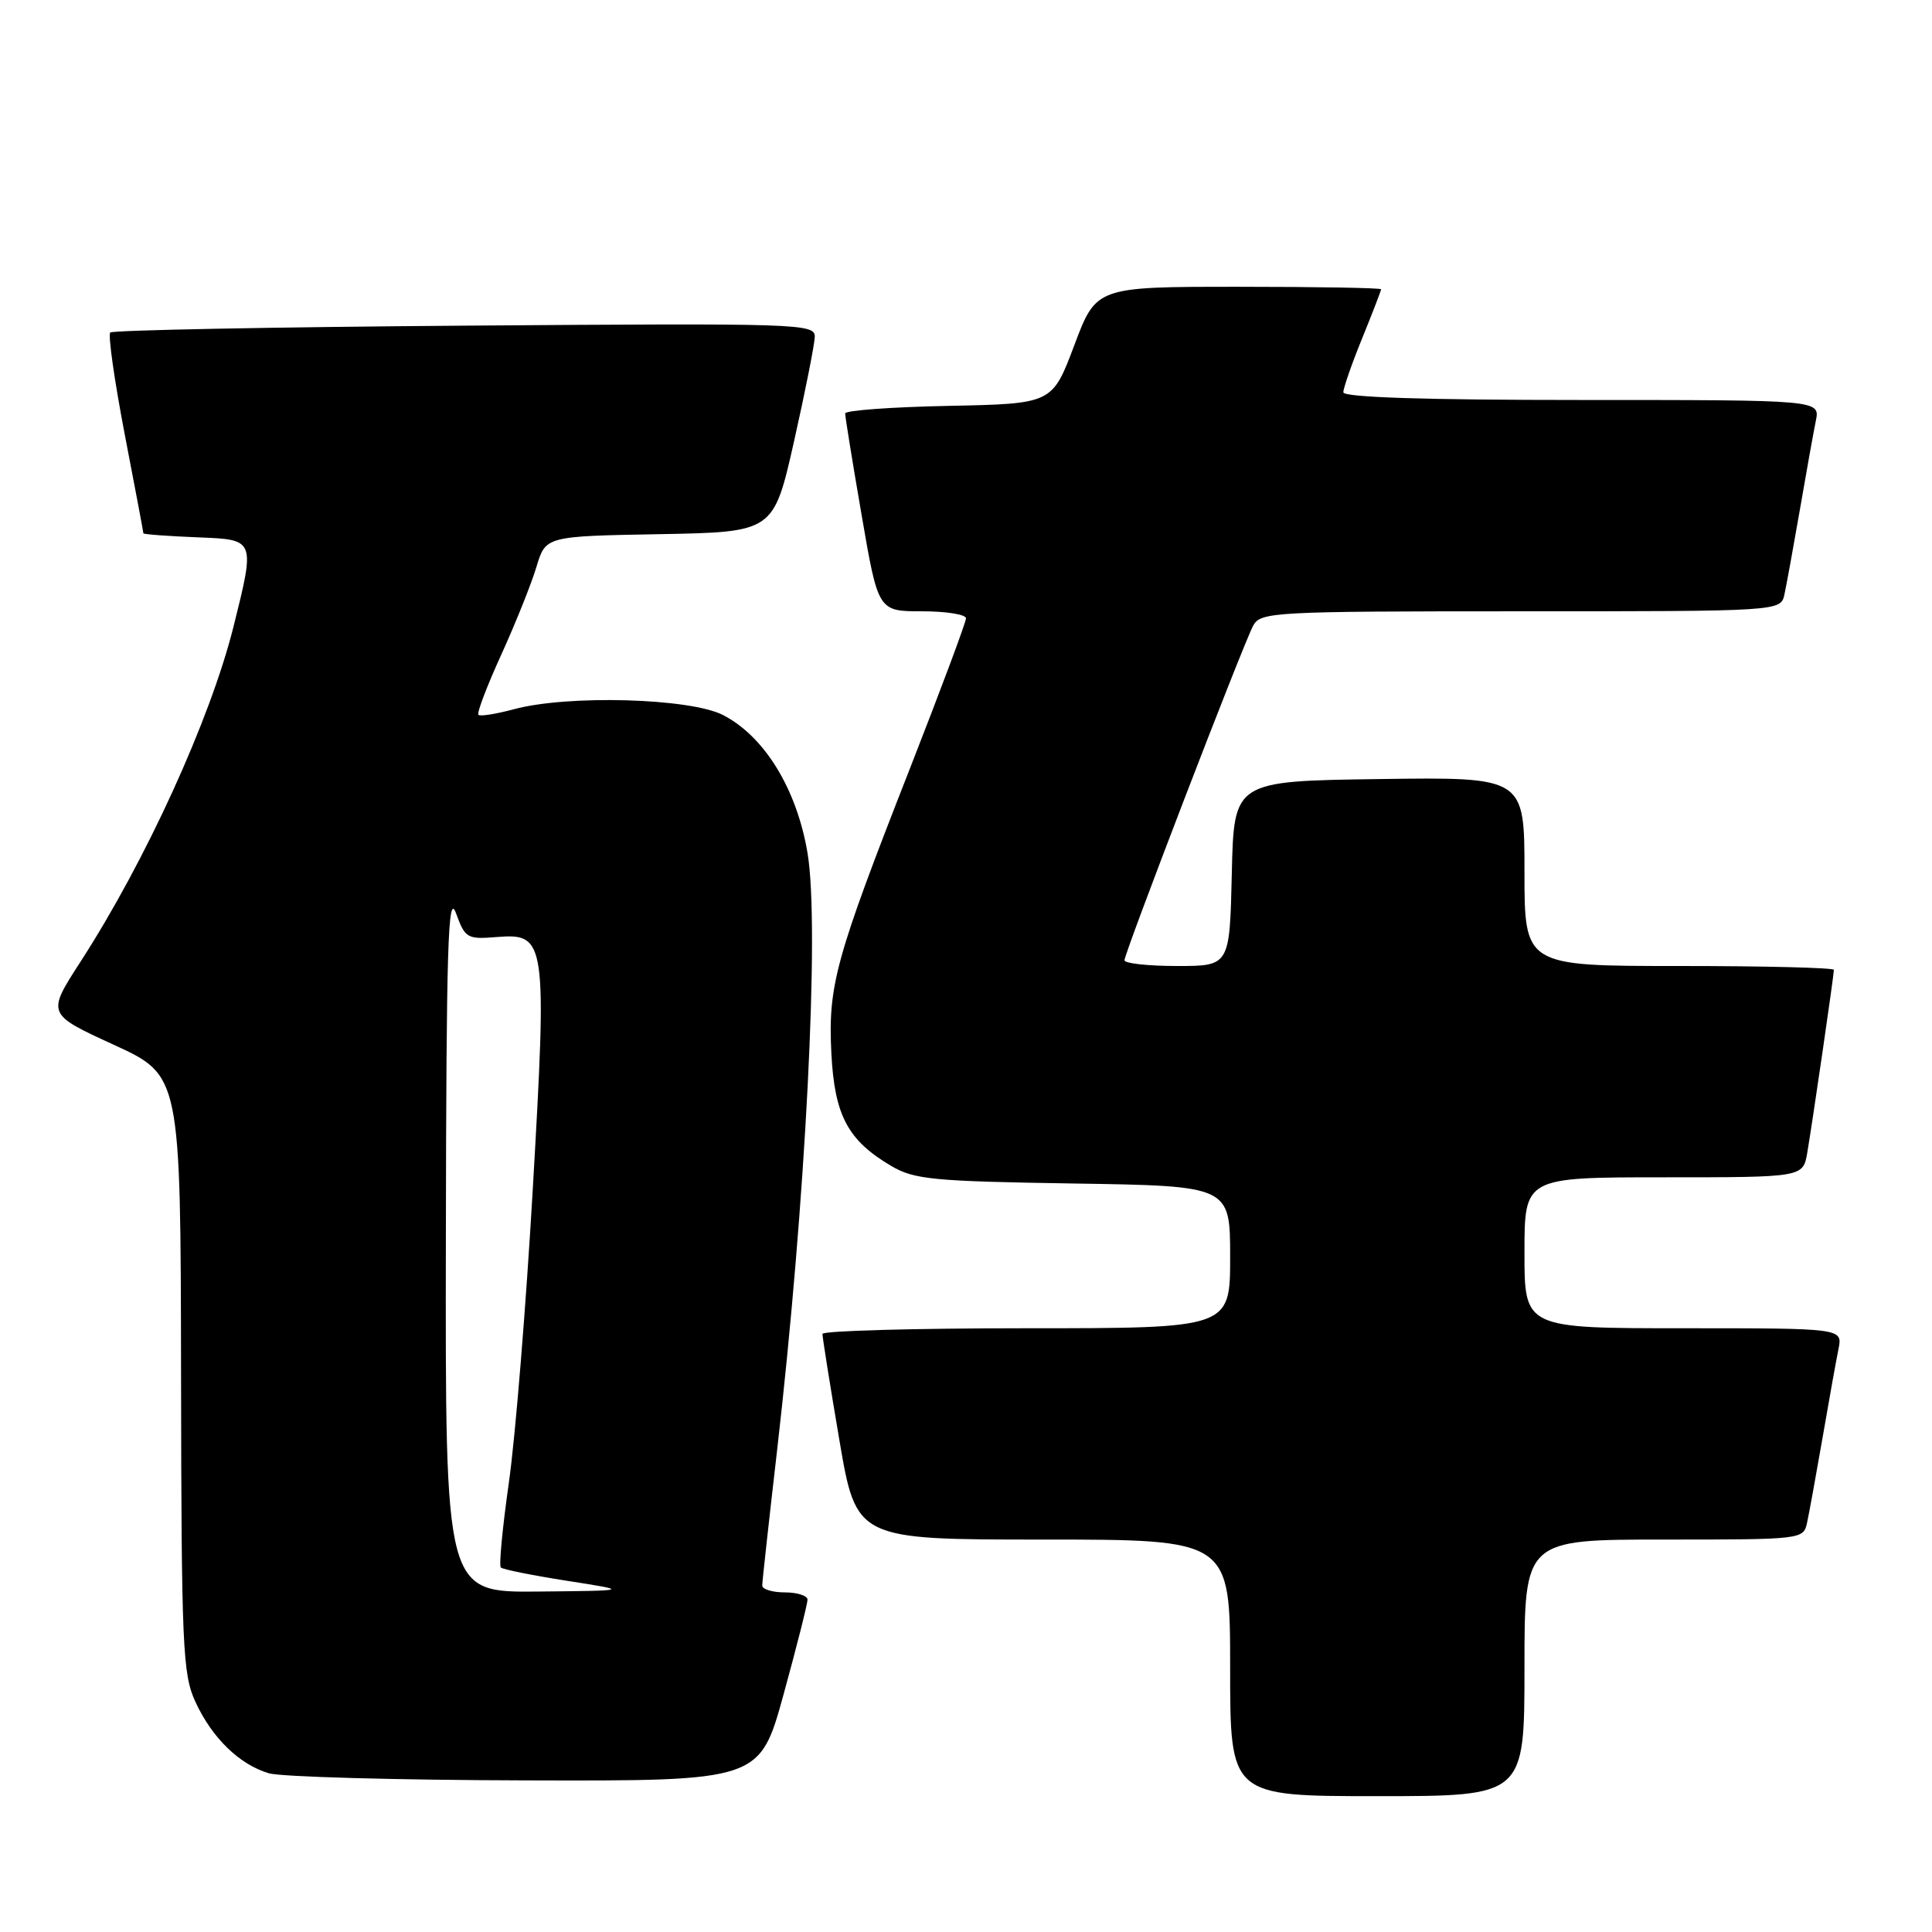 <?xml version="1.0" encoding="UTF-8" standalone="no"?>
<!DOCTYPE svg PUBLIC "-//W3C//DTD SVG 1.1//EN" "http://www.w3.org/Graphics/SVG/1.1/DTD/svg11.dtd" >
<svg xmlns="http://www.w3.org/2000/svg" xmlns:xlink="http://www.w3.org/1999/xlink" version="1.1" viewBox="0 0 256 256">
 <g >
 <path fill="currentColor"
d=" M 202.00 221.00 C 202.00 204.00 202.00 204.00 220.48 204.00 C 238.84 204.00 238.97 203.98 239.45 201.75 C 239.72 200.51 240.64 195.45 241.50 190.50 C 242.35 185.55 243.30 180.26 243.61 178.75 C 244.16 176.00 244.16 176.00 223.08 176.00 C 202.00 176.00 202.00 176.00 202.00 166.00 C 202.00 156.00 202.00 156.00 220.45 156.00 C 238.91 156.00 238.91 156.00 239.47 152.75 C 240.15 148.79 243.00 129.21 243.00 128.51 C 243.00 128.23 233.78 128.00 222.50 128.00 C 202.00 128.00 202.00 128.00 202.00 115.48 C 202.00 102.96 202.00 102.96 182.75 103.23 C 163.50 103.50 163.50 103.50 163.22 115.75 C 162.94 128.00 162.94 128.00 155.97 128.00 C 152.14 128.00 149.00 127.66 149.00 127.24 C 149.00 126.26 164.70 85.42 166.05 82.91 C 167.02 81.09 168.62 81.00 201.52 81.00 C 235.96 81.00 235.96 81.00 236.45 78.75 C 236.72 77.51 237.64 72.45 238.50 67.50 C 239.35 62.55 240.30 57.26 240.61 55.75 C 241.16 53.00 241.16 53.00 209.58 53.00 C 188.78 53.00 178.00 52.65 178.00 51.98 C 178.00 51.42 179.12 48.19 180.50 44.81 C 181.88 41.42 183.00 38.51 183.00 38.33 C 183.00 38.15 174.51 38.00 164.13 38.00 C 145.26 38.00 145.26 38.00 142.35 45.75 C 139.43 53.50 139.43 53.50 125.71 53.78 C 118.17 53.93 112.00 54.38 111.99 54.78 C 111.98 55.18 112.96 61.24 114.17 68.25 C 116.36 81.00 116.36 81.00 122.18 81.00 C 125.38 81.00 128.00 81.42 128.00 81.93 C 128.00 82.44 124.64 91.44 120.53 101.93 C 110.67 127.08 109.71 130.58 110.16 139.56 C 110.58 147.80 112.33 151.10 118.10 154.50 C 121.15 156.29 123.64 156.53 142.25 156.82 C 163.00 157.14 163.00 157.14 163.00 166.57 C 163.00 176.00 163.00 176.00 136.00 176.00 C 121.15 176.00 108.99 176.34 108.98 176.75 C 108.97 177.16 109.97 183.46 111.21 190.75 C 113.46 204.00 113.46 204.00 138.23 204.00 C 163.00 204.00 163.00 204.00 163.00 221.00 C 163.00 238.00 163.00 238.00 182.50 238.00 C 202.00 238.00 202.00 238.00 202.00 221.00 Z  M 103.84 224.47 C 105.58 218.14 107.00 212.51 107.00 211.97 C 107.00 211.44 105.65 211.00 104.00 211.00 C 102.35 211.00 101.00 210.59 101.00 210.09 C 101.00 209.58 101.88 201.60 102.95 192.34 C 106.76 159.31 108.64 122.70 107.00 113.02 C 105.57 104.53 101.29 97.56 95.79 94.74 C 91.41 92.50 75.25 92.05 68.12 93.97 C 65.74 94.61 63.61 94.95 63.39 94.72 C 63.16 94.49 64.52 90.91 66.42 86.75 C 68.31 82.59 70.41 77.36 71.08 75.12 C 72.30 71.05 72.30 71.05 87.40 70.78 C 102.50 70.50 102.50 70.50 105.21 58.50 C 106.69 51.90 107.93 45.67 107.96 44.65 C 108.00 42.87 106.21 42.82 61.58 43.15 C 36.05 43.34 14.91 43.75 14.61 44.06 C 14.30 44.37 15.16 50.42 16.52 57.52 C 17.89 64.61 19.00 70.53 19.00 70.67 C 19.00 70.80 22.33 71.05 26.41 71.21 C 33.82 71.50 33.82 71.50 30.95 83.00 C 27.87 95.31 19.32 114.05 10.67 127.43 C 6.19 134.36 6.19 134.36 15.06 138.43 C 23.93 142.50 23.93 142.50 23.99 182.00 C 24.04 218.22 24.20 221.83 25.89 225.50 C 28.10 230.29 31.70 233.79 35.62 234.97 C 37.20 235.44 52.49 235.87 69.59 235.91 C 100.67 236.00 100.67 236.00 103.84 224.47 Z  M 59.08 164.25 C 59.14 125.21 59.36 118.08 60.42 121.00 C 61.63 124.33 61.90 124.48 65.84 124.16 C 72.36 123.64 72.50 124.59 70.60 157.50 C 69.71 172.90 68.29 190.39 67.44 196.36 C 66.59 202.34 66.10 207.44 66.36 207.70 C 66.62 207.96 70.58 208.75 75.17 209.47 C 83.50 210.77 83.50 210.77 71.25 210.89 C 59.00 211.00 59.00 211.00 59.08 164.25 Z "/>
</g>
</svg>